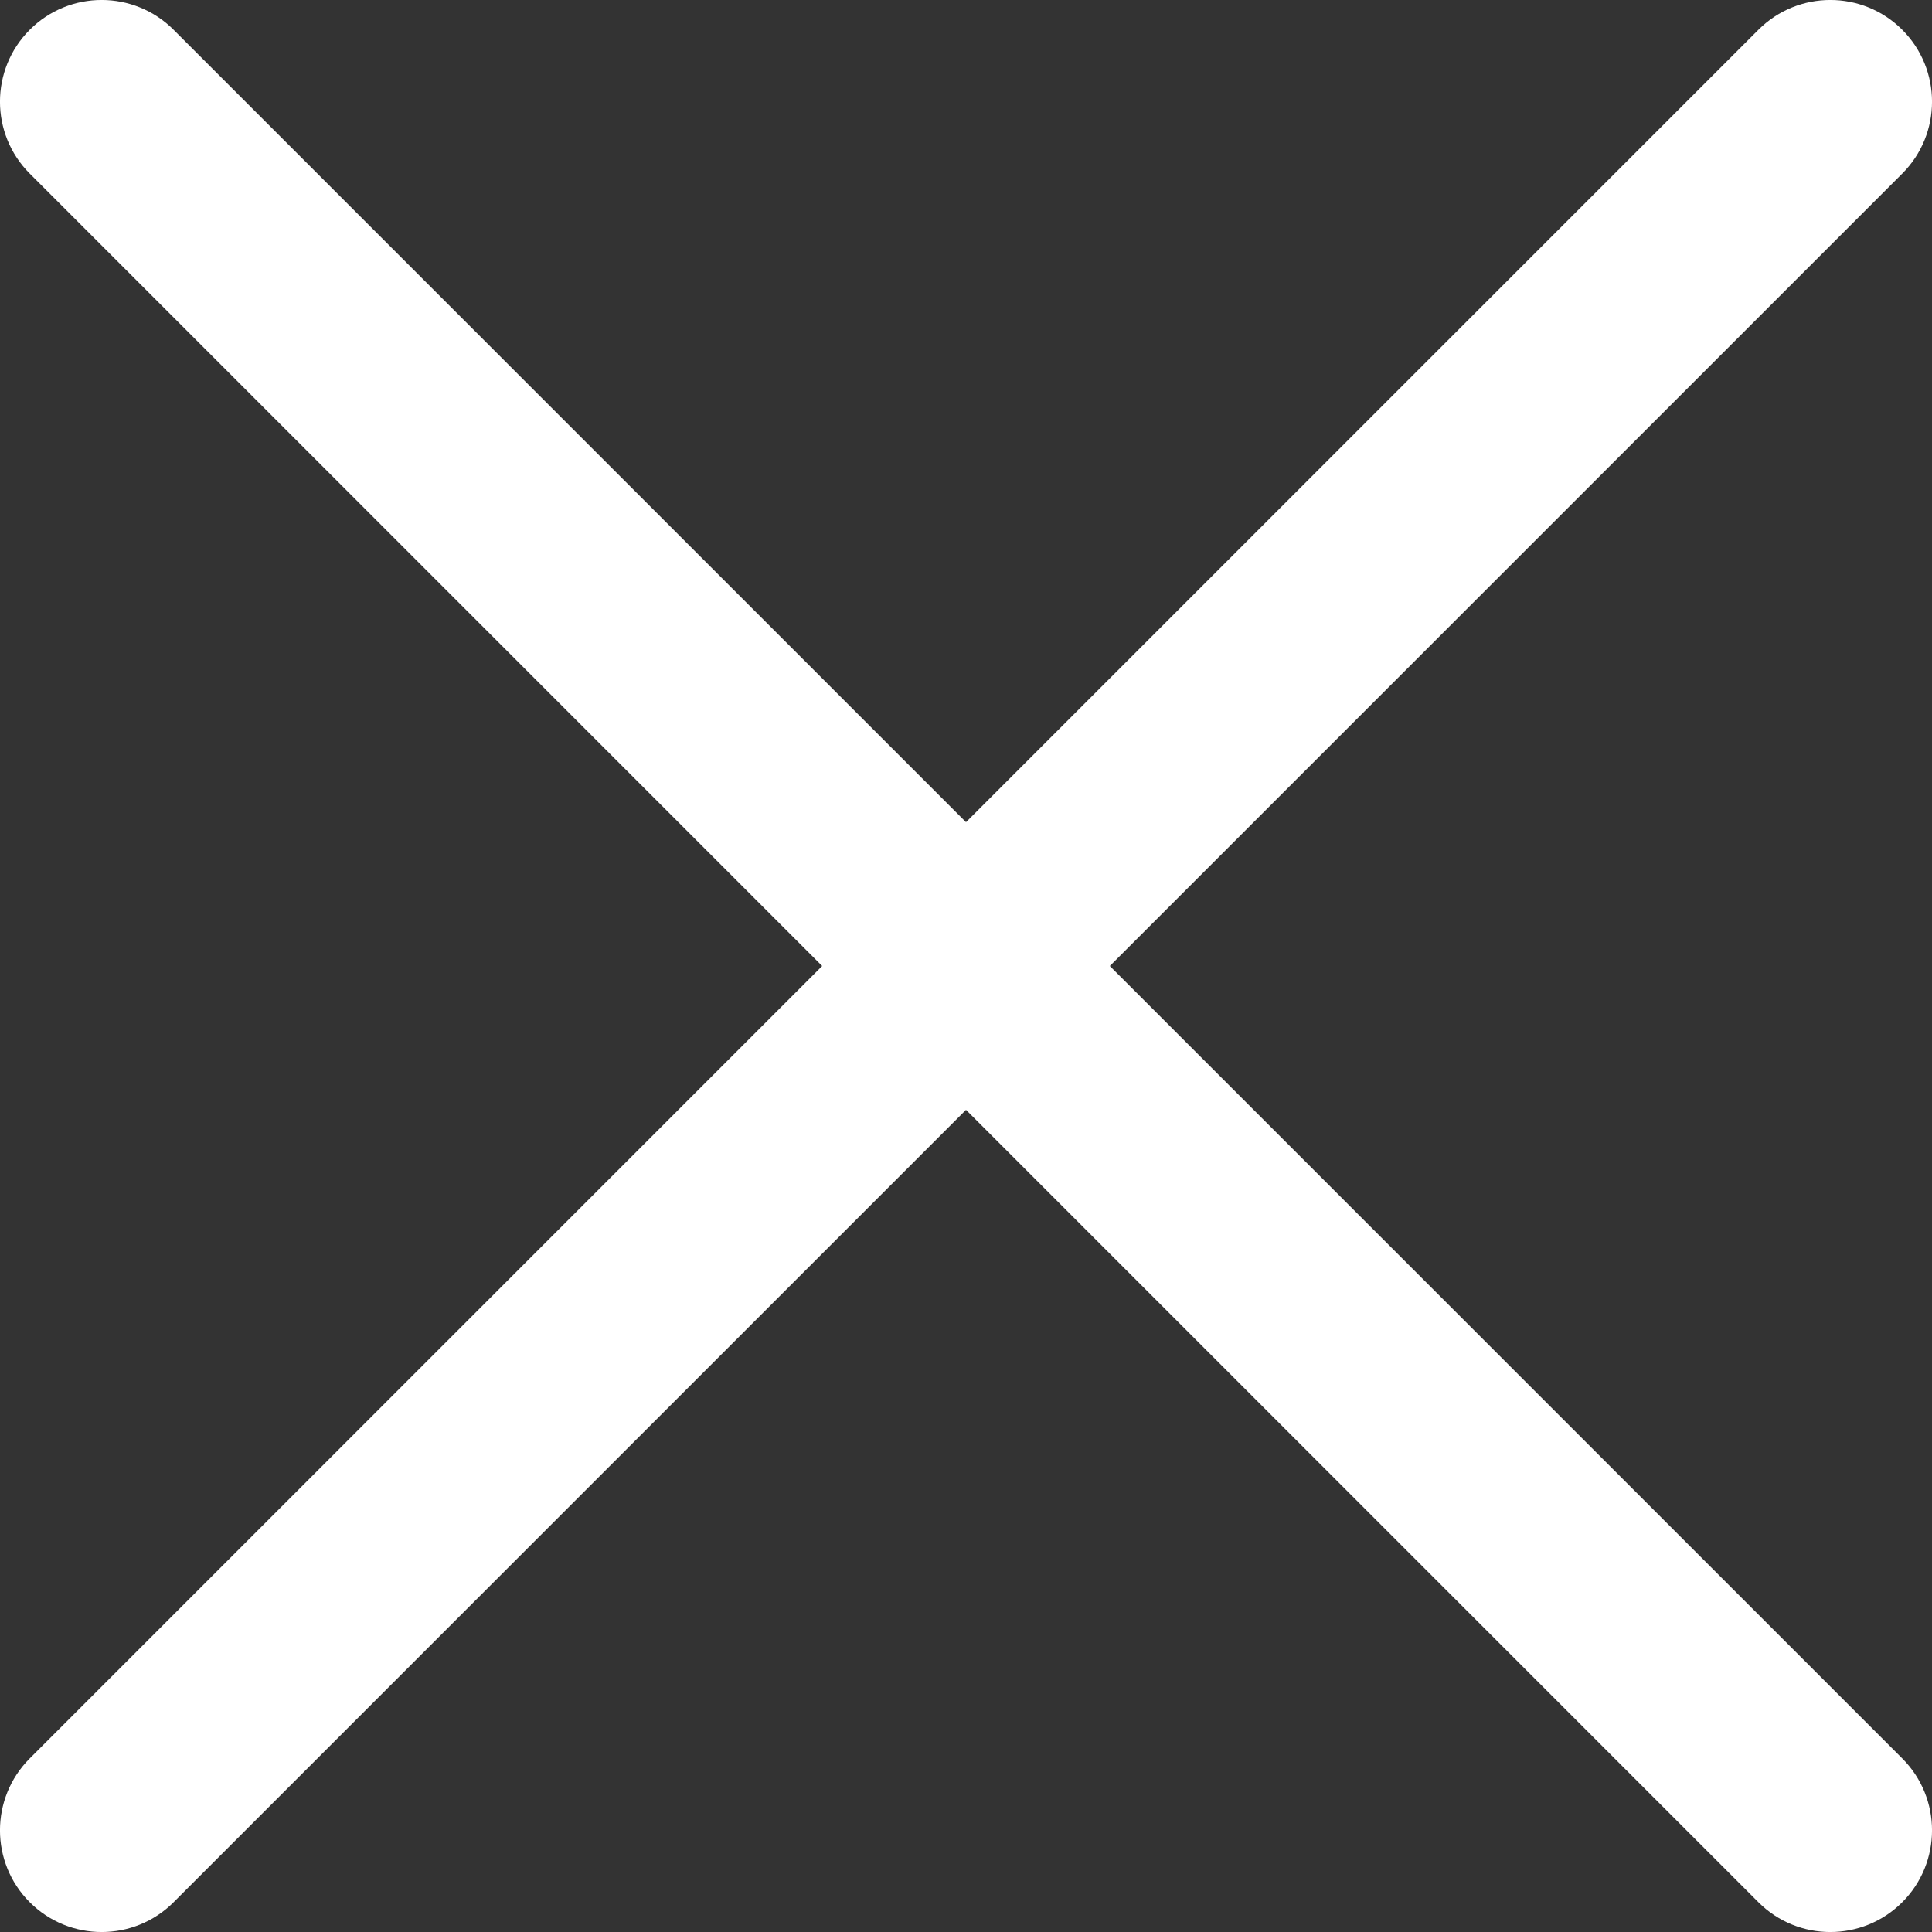 <svg width="20" height="20" viewBox="0 0 20 20" fill="none" xmlns="http://www.w3.org/2000/svg">
<rect x="0" y="0" width="20" height="20" fill="#333333" stroke="none"/>
<g clip-path="url(#clip0_2514_604)">
<path d="M11.489 10L19.692 1.797C20.103 1.386 20.103 0.719 19.692 0.308C19.281 -0.103 18.614 -0.103 18.203 0.308L10 8.511L1.797 0.308C1.386 -0.103 0.719 -0.103 0.308 0.308C-0.103 0.719 -0.103 1.386 0.308 1.797L8.511 10L0.308 18.203C-0.103 18.614 -0.103 19.281 0.308 19.692C0.719 20.103 1.386 20.103 1.797 19.692L10 11.489L18.203 19.692C18.614 20.103 19.281 20.103 19.692 19.692C20.103 19.281 20.103 18.614 19.692 18.203L11.489 10Z" fill="white"/>
</g>
<defs>
<clipPath id="clip0_2514_604">
<rect width="20" height="20" fill="white"/>
</clipPath>
</defs>
</svg>
